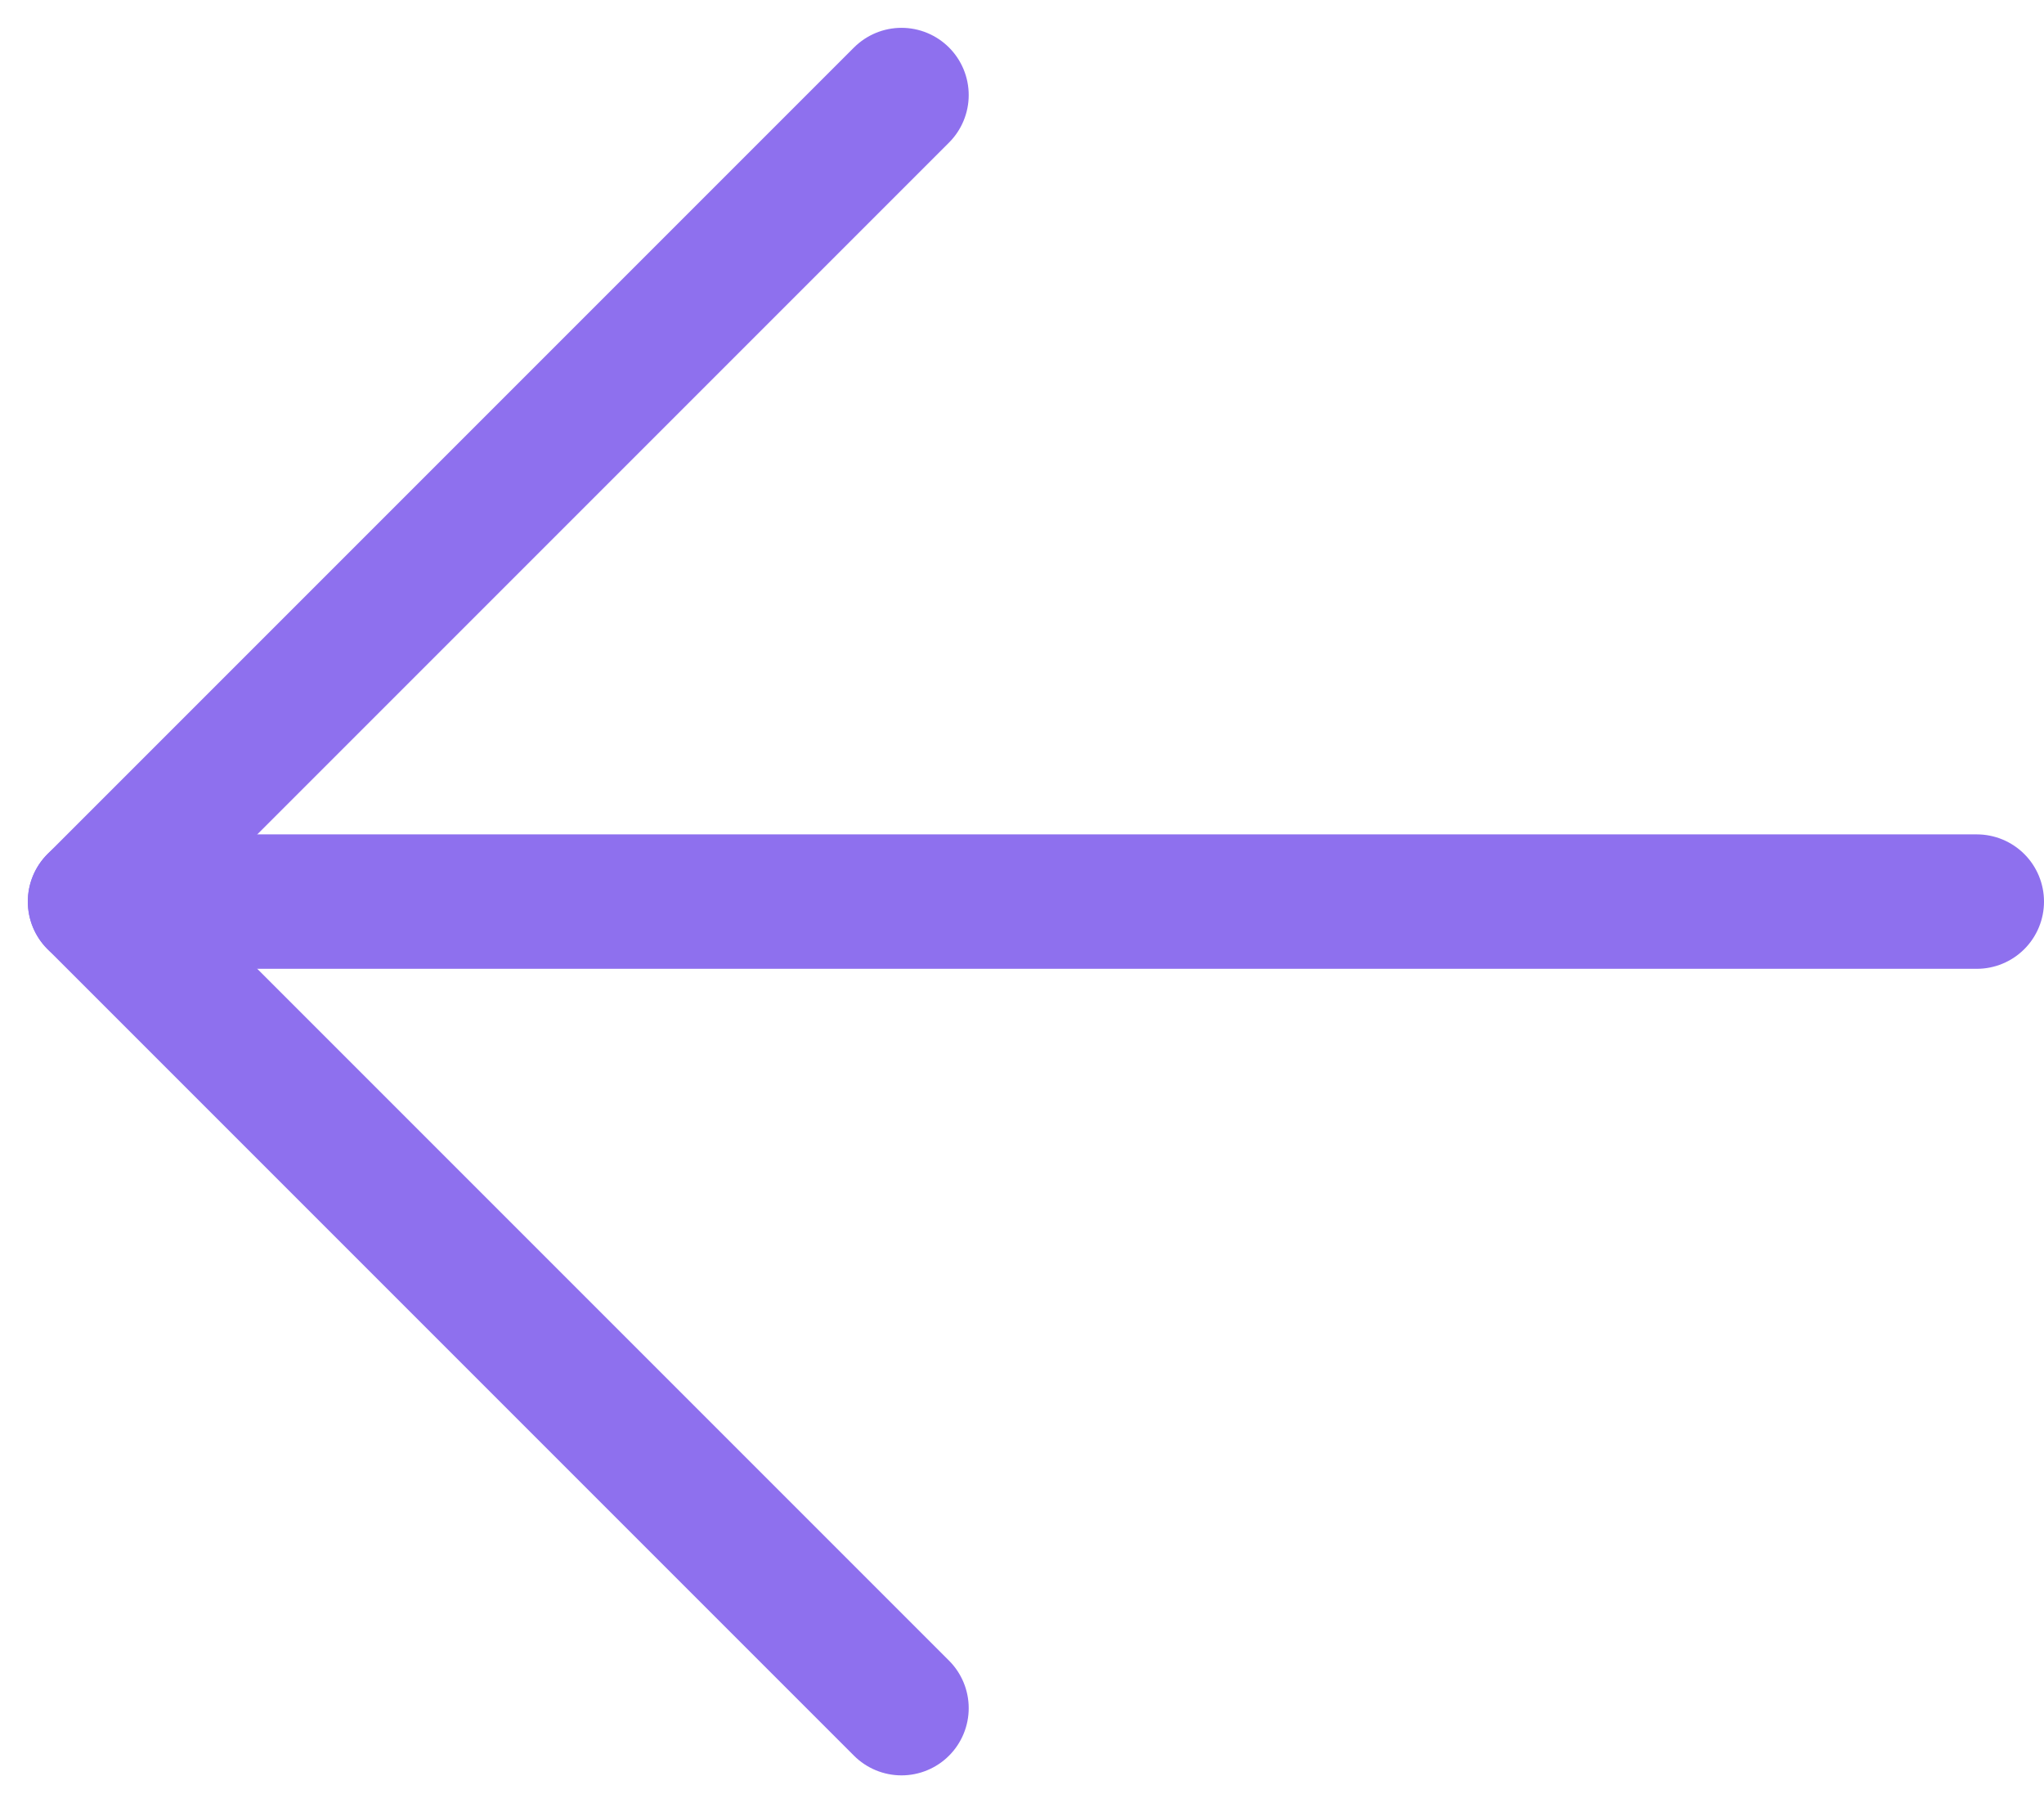 <svg xmlns="http://www.w3.org/2000/svg" width="15.207" height="13.414" viewBox="0 0 15.207 13.414">
  <g id="Group_705" data-name="Group 705" transform="translate(1340.207 2289.207) rotate(-180)">
    <line id="Line_21" data-name="Line 21" x2="13" transform="translate(1325.5 2282.5)" fill="none" stroke="#8e70ee" stroke-linecap="round" stroke-width="1"/>
    <line id="Line_22" data-name="Line 22" x2="6" y2="6" transform="translate(1333.5 2276.5)" fill="none" stroke="#8e70ee" stroke-linecap="round" stroke-width="1"/>
    <line id="Line_23" data-name="Line 23" y1="6" x2="6" transform="translate(1333.5 2282.5)" fill="none" stroke="#8e70ee" stroke-linecap="round" stroke-width="1"/>
  </g>
</svg>

